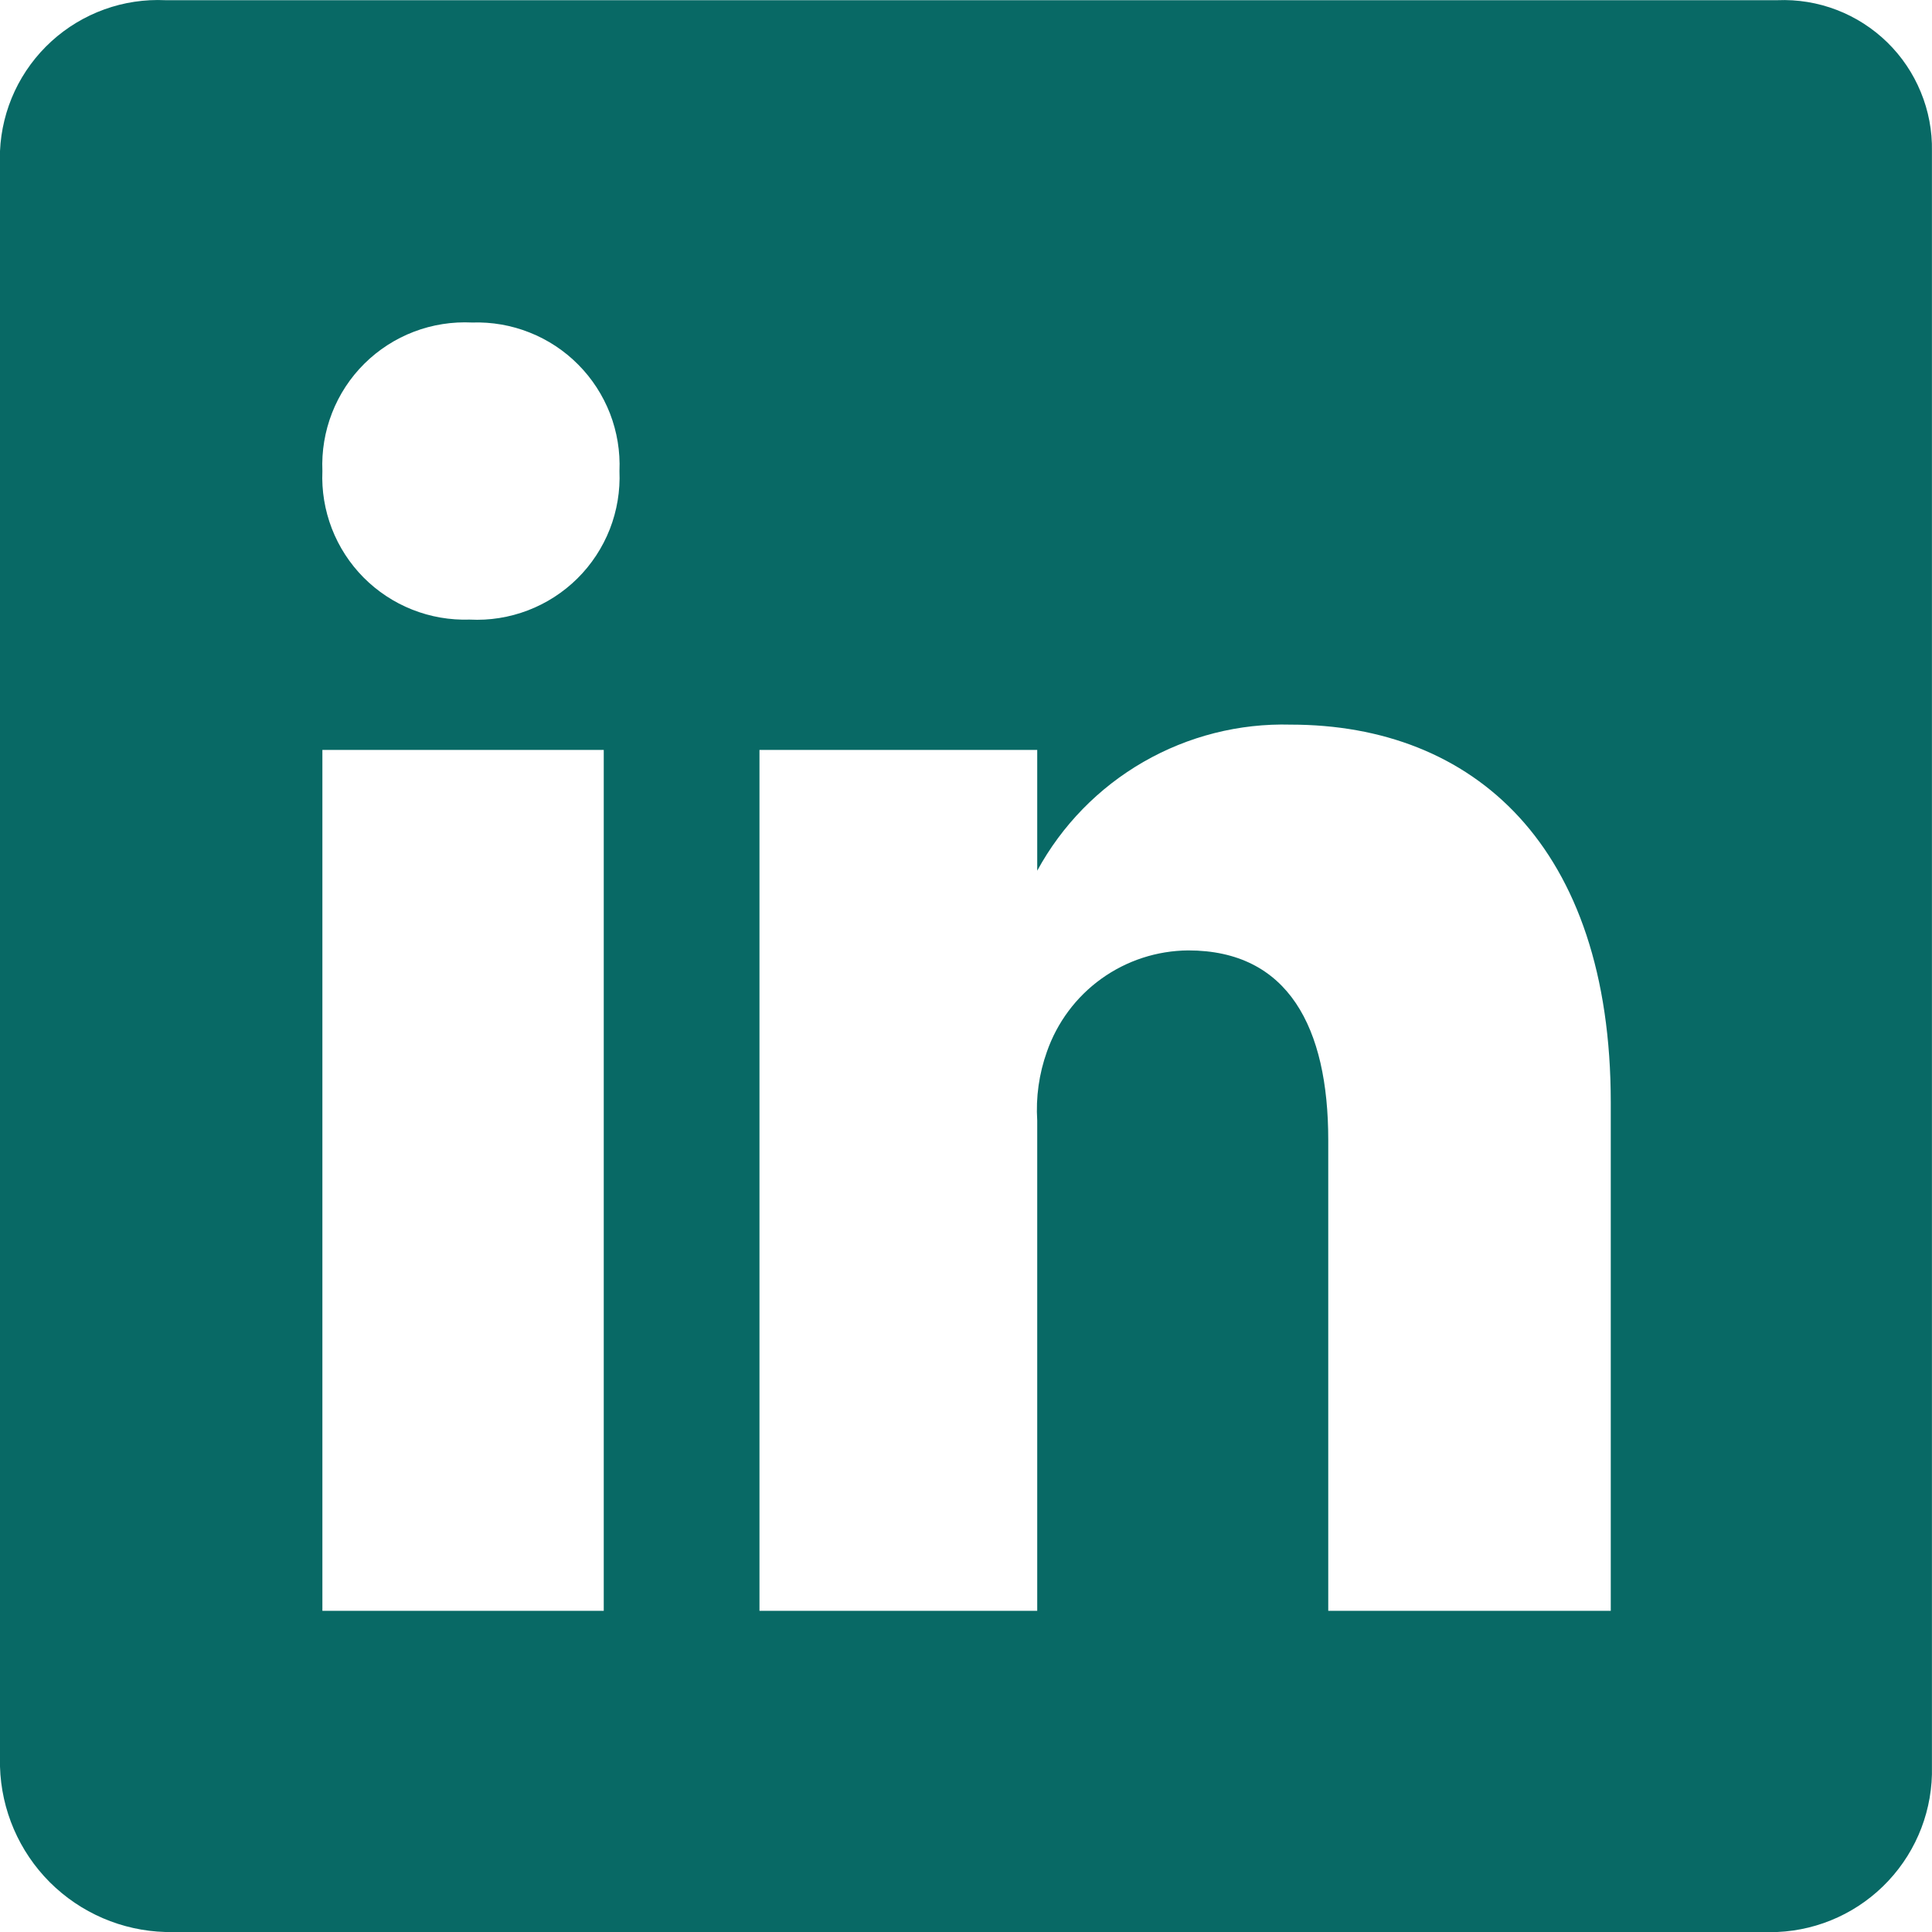 <svg width="30" height="30" viewBox="0 0 30 30" fill="none" xmlns="http://www.w3.org/2000/svg">
<path d="M27.599 0.003H2.569C2.246 -0.012 1.924 0.036 1.62 0.146C1.316 0.256 1.037 0.424 0.798 0.642C0.56 0.859 0.366 1.122 0.229 1.414C0.092 1.707 0.014 2.024 0 2.346V27.431C0.019 28.107 0.296 28.749 0.773 29.227C1.251 29.704 1.893 29.981 2.569 30H27.599C28.256 29.971 28.875 29.685 29.323 29.205C29.772 28.725 30.015 28.088 29.999 27.431V2.346C30.005 2.032 29.946 1.72 29.826 1.43C29.707 1.139 29.529 0.876 29.305 0.657C29.08 0.438 28.813 0.266 28.52 0.154C28.226 0.041 27.913 -0.01 27.599 0.003ZM9.375 25.013H5.006V11.645H9.375V25.013ZM7.294 9.621C6.989 9.631 6.685 9.579 6.401 9.466C6.118 9.354 5.861 9.184 5.646 8.968C5.431 8.751 5.263 8.492 5.153 8.208C5.043 7.923 4.993 7.619 5.006 7.315C4.993 7.006 5.044 6.699 5.156 6.412C5.268 6.125 5.439 5.864 5.658 5.647C5.877 5.43 6.139 5.261 6.427 5.151C6.715 5.041 7.023 4.993 7.331 5.008C7.636 4.998 7.94 5.05 8.223 5.163C8.507 5.275 8.764 5.445 8.979 5.662C9.194 5.878 9.361 6.137 9.472 6.421C9.582 6.706 9.632 7.01 9.619 7.315C9.632 7.623 9.581 7.93 9.469 8.217C9.356 8.504 9.185 8.765 8.966 8.982C8.747 9.199 8.485 9.368 8.197 9.478C7.909 9.588 7.602 9.637 7.294 9.621ZM25.012 25.013H20.625V17.701C20.625 15.957 20.006 14.758 18.45 14.758C17.966 14.762 17.496 14.915 17.103 15.197C16.71 15.479 16.415 15.876 16.256 16.332C16.134 16.675 16.083 17.038 16.106 17.401V25.013H11.793V11.645H16.106V13.52C16.489 12.816 17.06 12.231 17.755 11.831C18.45 11.431 19.242 11.23 20.043 11.252C22.875 11.252 25.012 13.127 25.012 17.12V25.013Z" fill="#086965"/>
</svg>
